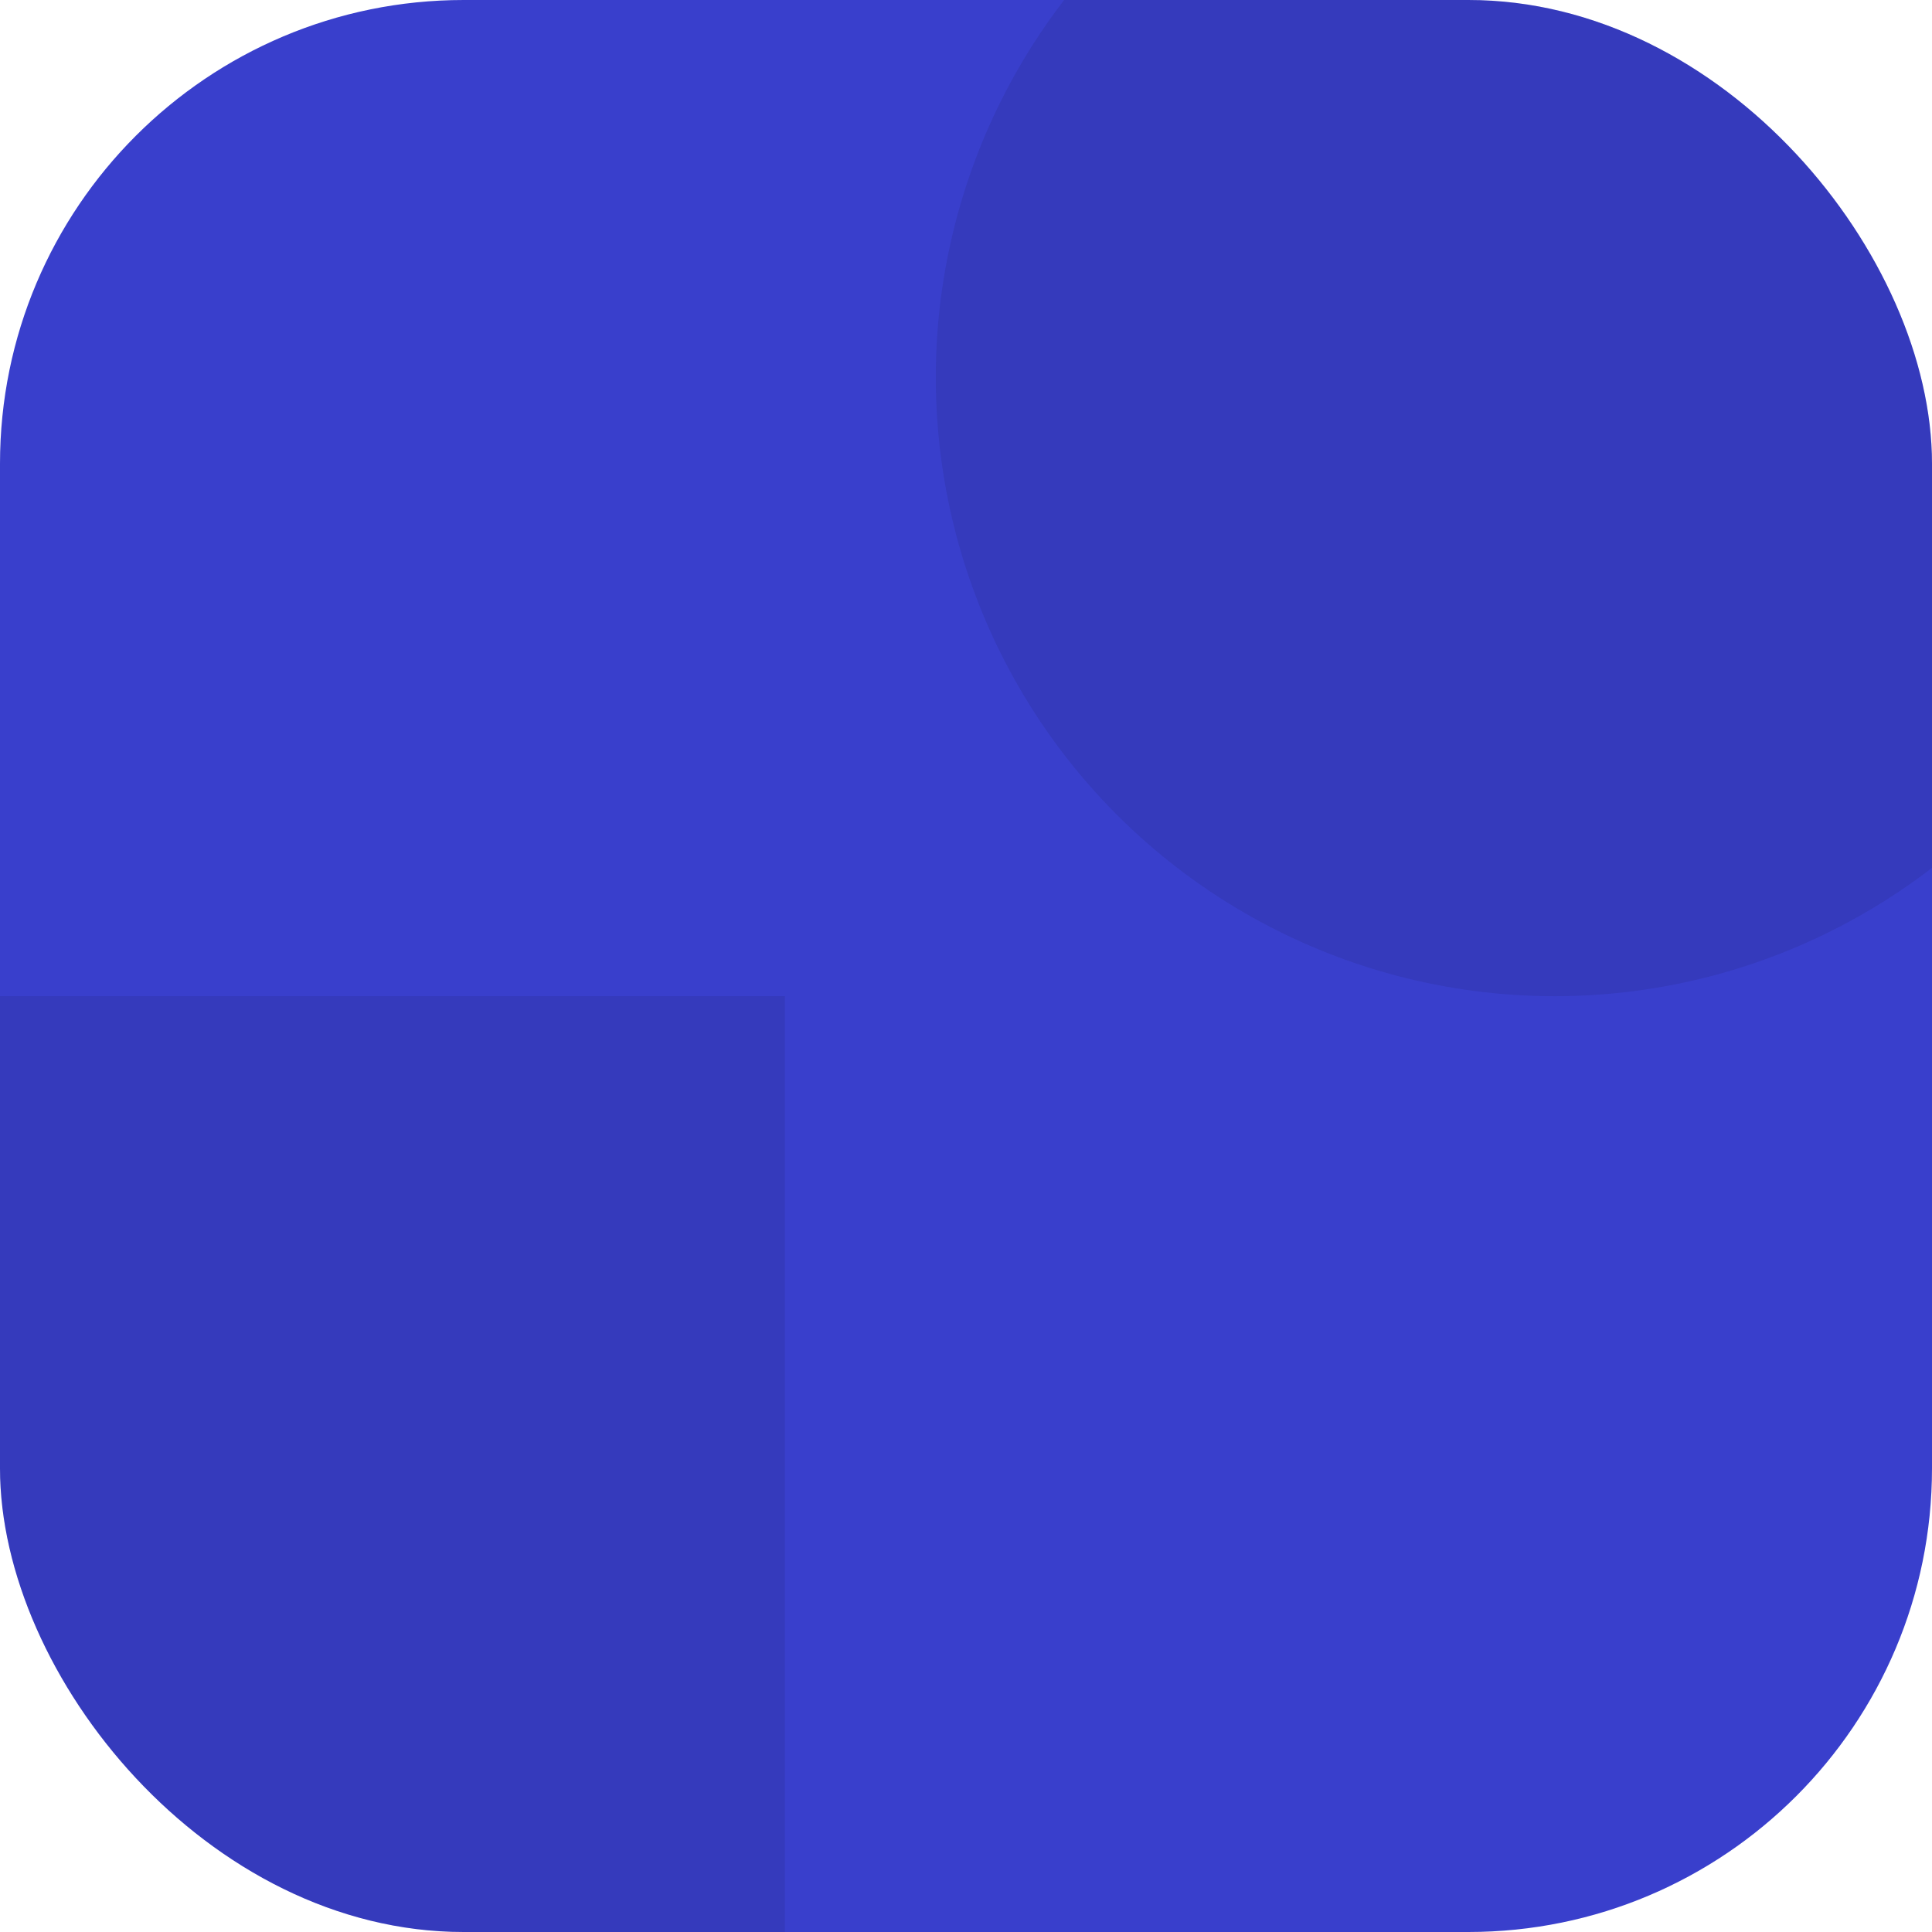 <svg width="64" height="64" viewBox="0 0 64 64" fill="none" xmlns="http://www.w3.org/2000/svg">
<g clip-path="url(#clip0)">
<rect width="64" height="64" rx="15.36" fill="#393FCC"/>
<circle opacity="0.15" cx="51.5" cy="12.5" r="20.5" fill="#1C1F61"/>
<rect opacity="0.15" x="-6" y="33" width="32" height="32" fill="#1C1F61"/>
</g>
<defs>
<clipPath id="clip0">
<rect width="64" height="64" rx="15.36" fill="white"/>
</clipPath>
</defs>
</svg>
